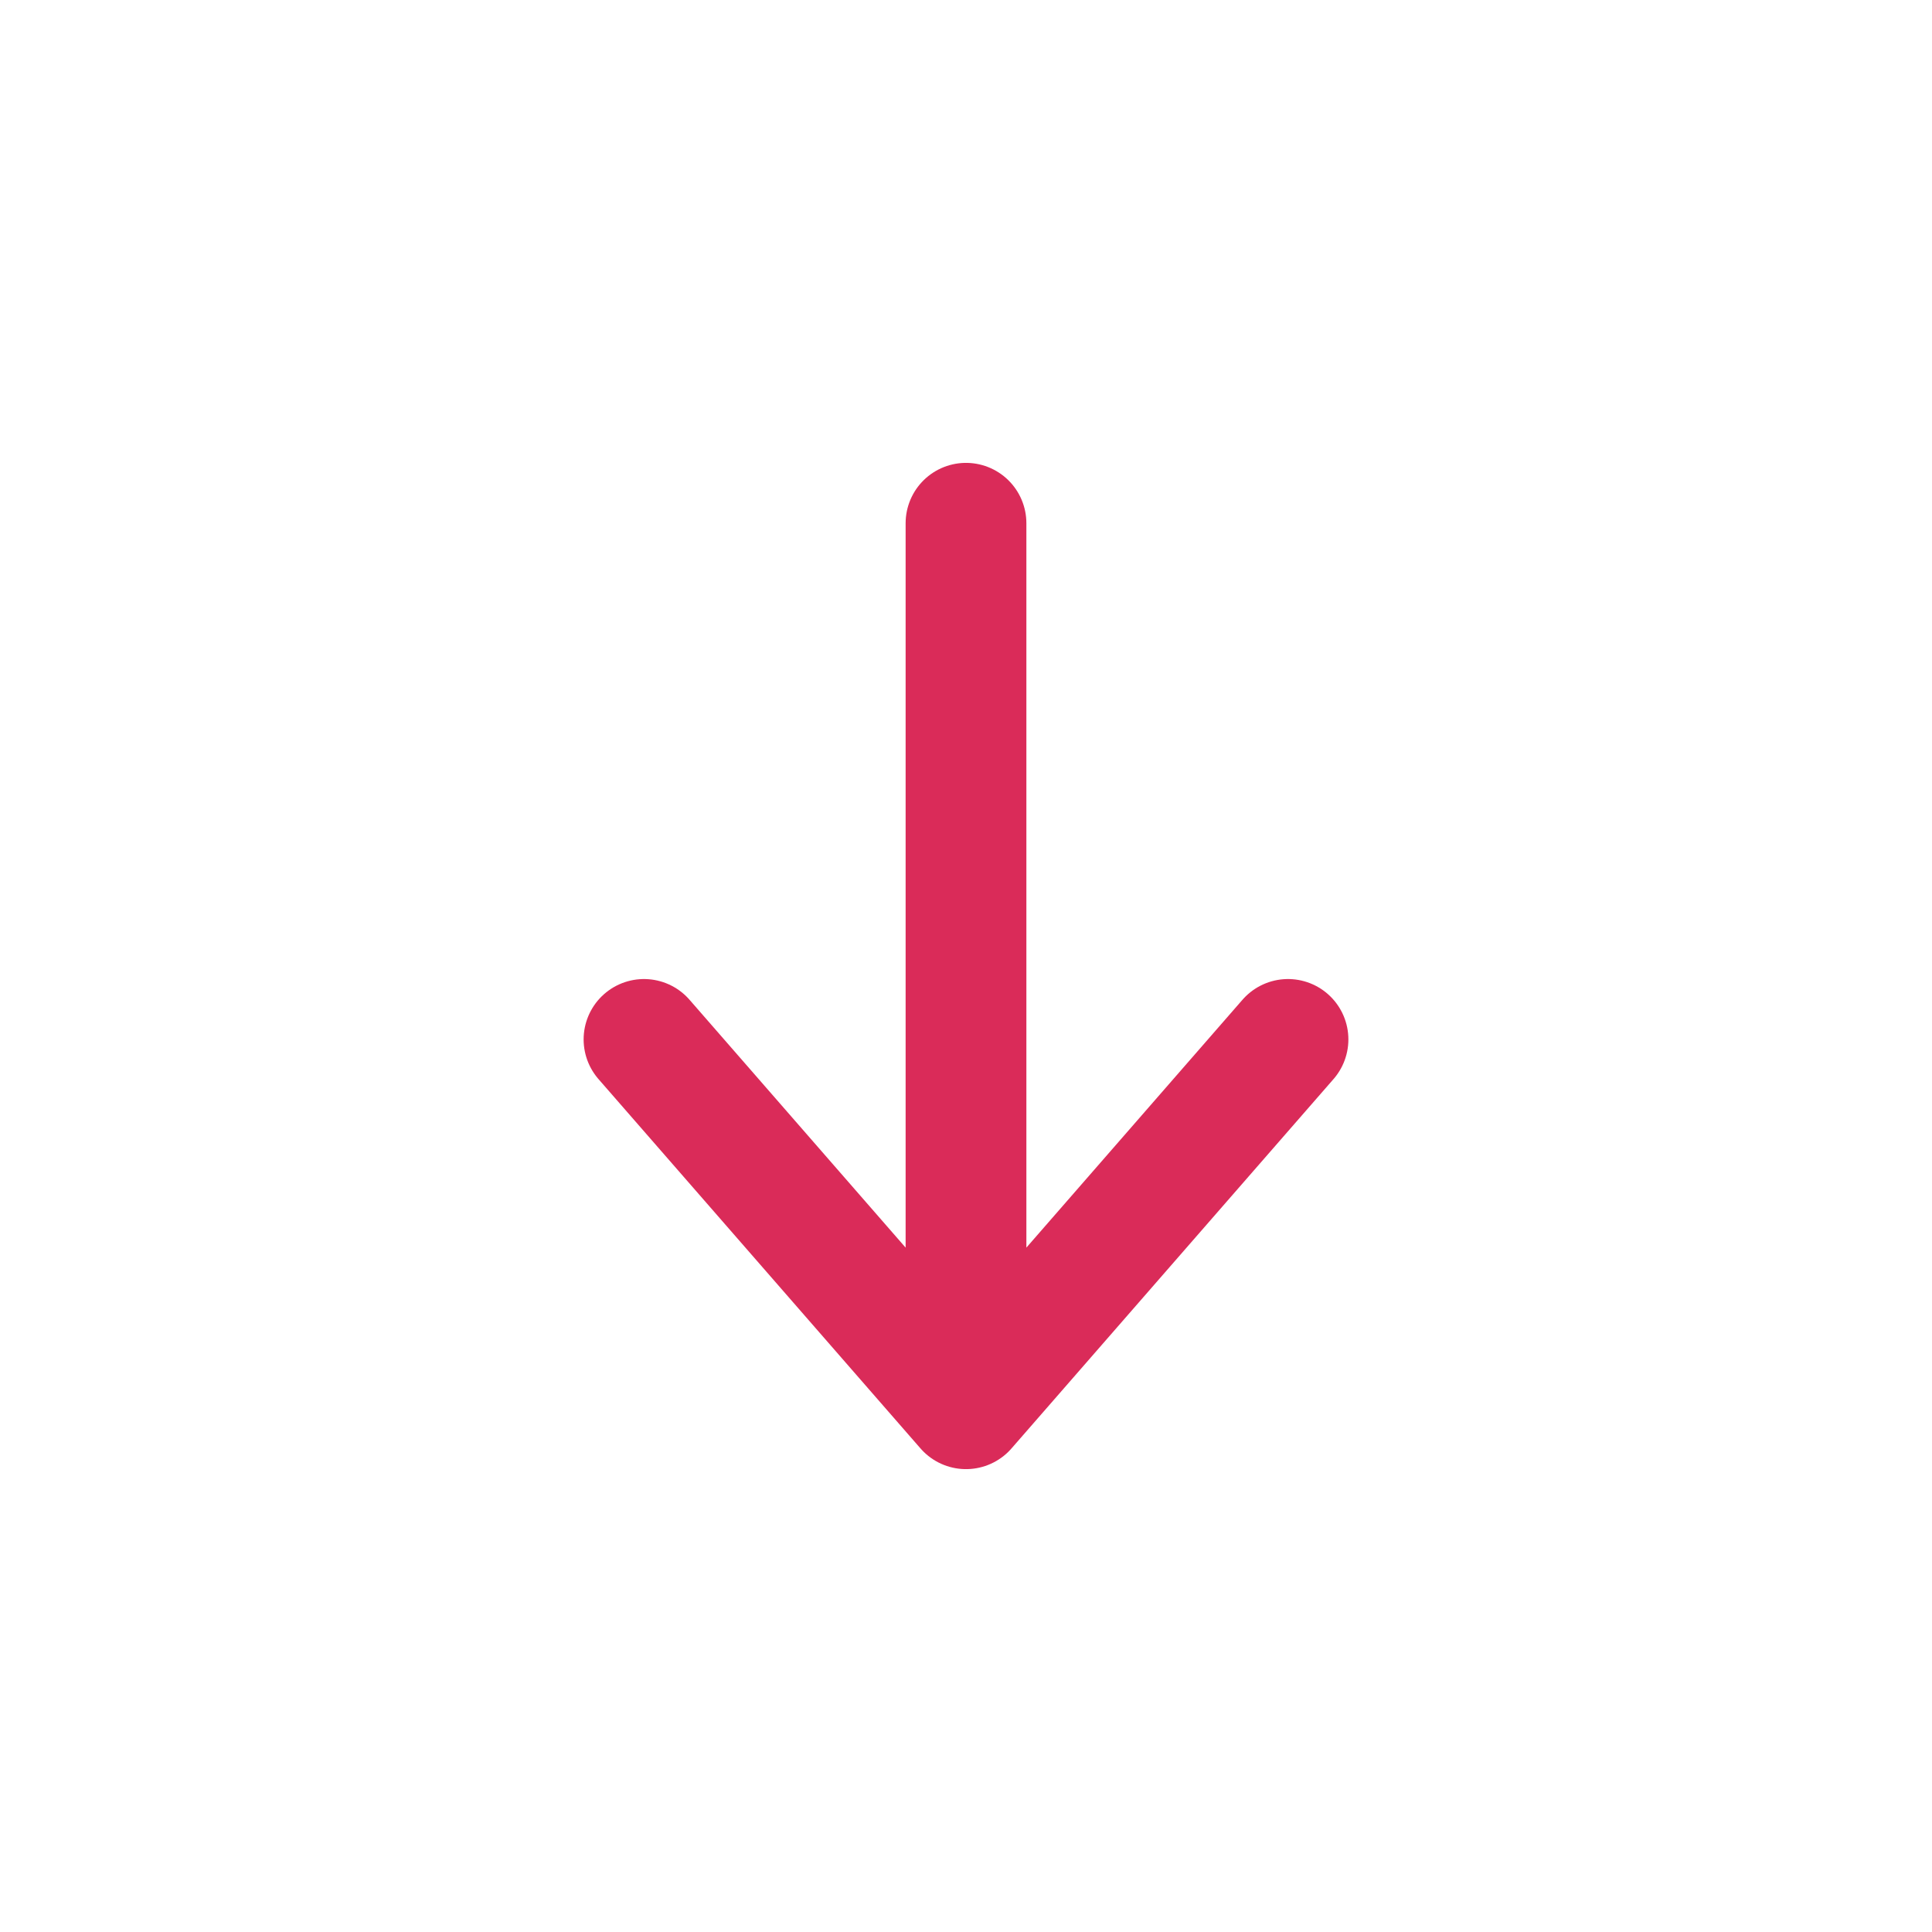 <svg width="24" height="24" viewBox="0 0 24 24" fill="none" xmlns="http://www.w3.org/2000/svg">
<g id="Icons 1">
<path id="Vector" d="M12 6.5L12 17.5M12 17.5L16 12.912M12 17.5L8 12.912" stroke="#DA2B59" stroke-width="1.5" stroke-linecap="round" stroke-linejoin="round"/>
</g>
</svg>
